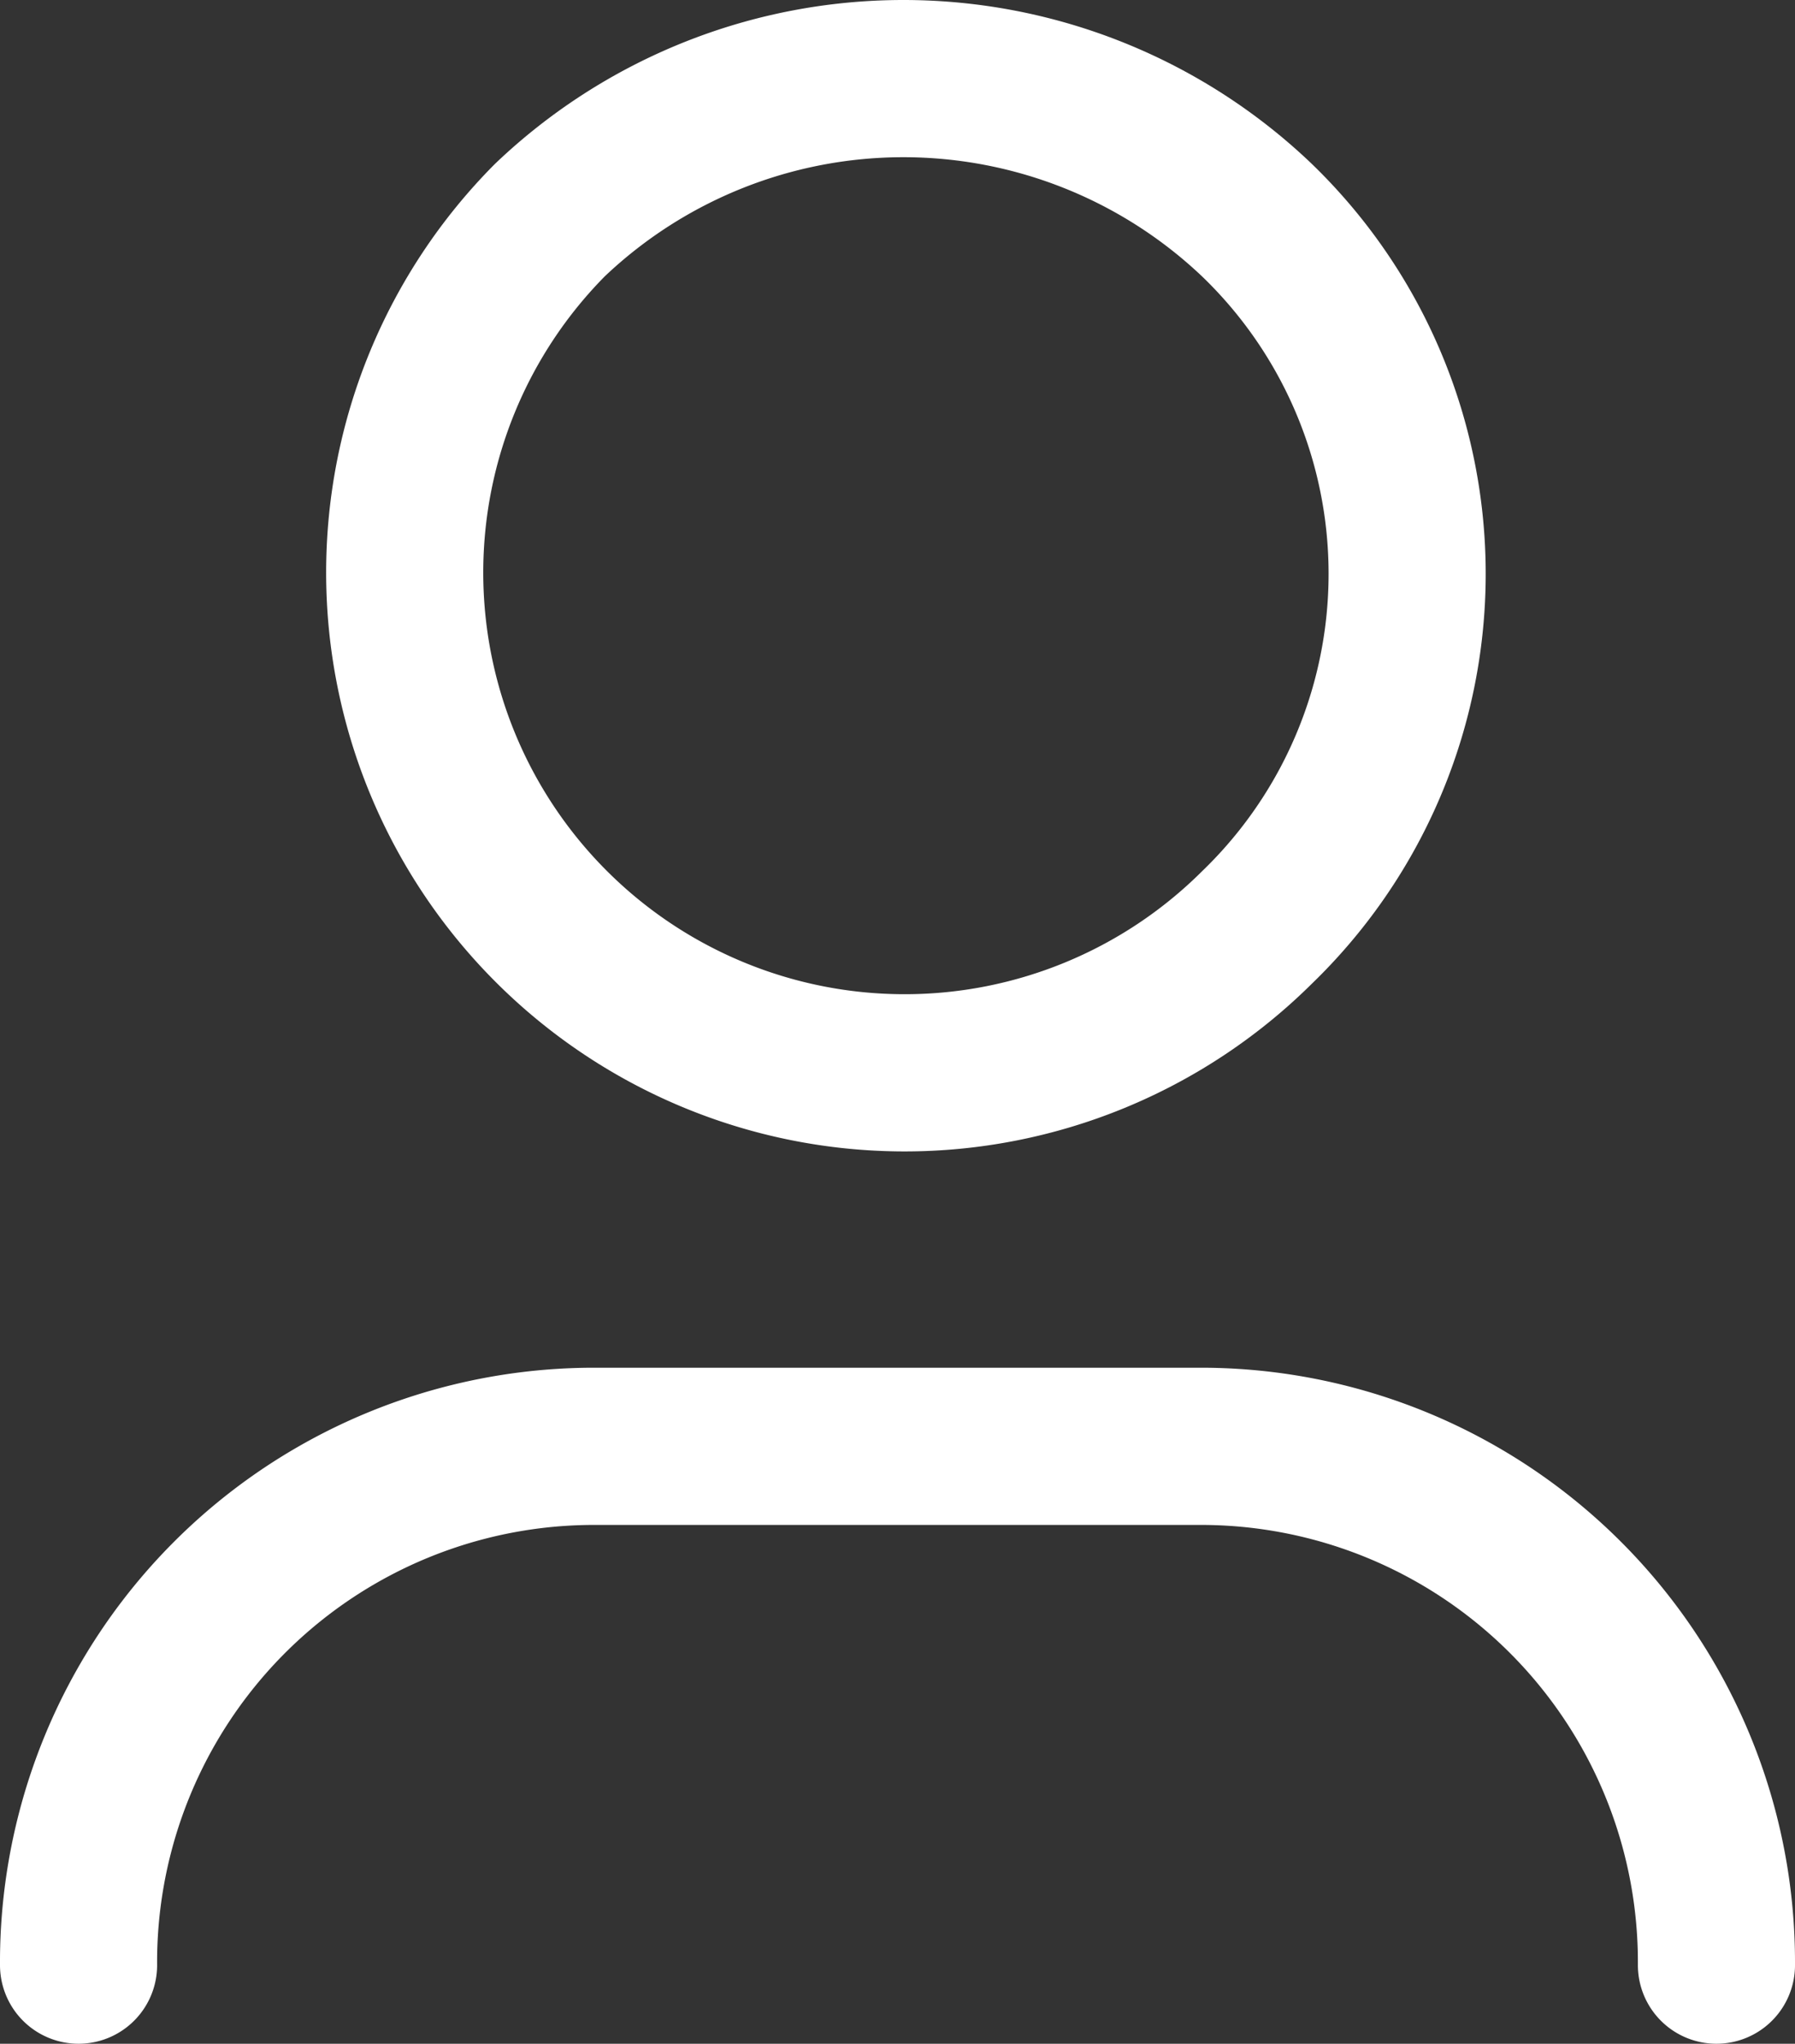 <svg xmlns="http://www.w3.org/2000/svg" width="22.85" height="26" viewBox="0 0 22.85 26"><rect x="0" y="0" width="22.85" height="26" fill="#333333" stroke="none"/><path d="M1,19.2a6.562,6.562,0,0,1,6.6-6.6h7.65a6.562,6.562,0,0,1,6.6,6.6" transform="translate(0 5.8)" fill="none" stroke="#fff" stroke-linecap="round" stroke-linejoin="round" stroke-width="2"/><path d="M14.619,2.8a6.25,6.25,0,0,1,0,9,6.364,6.364,0,0,1-9-9,6.525,6.525,0,0,1,9,0" transform="translate(1.381 0)" fill="none" stroke="#fff" stroke-linecap="round" stroke-linejoin="round" stroke-width="2"/></svg>